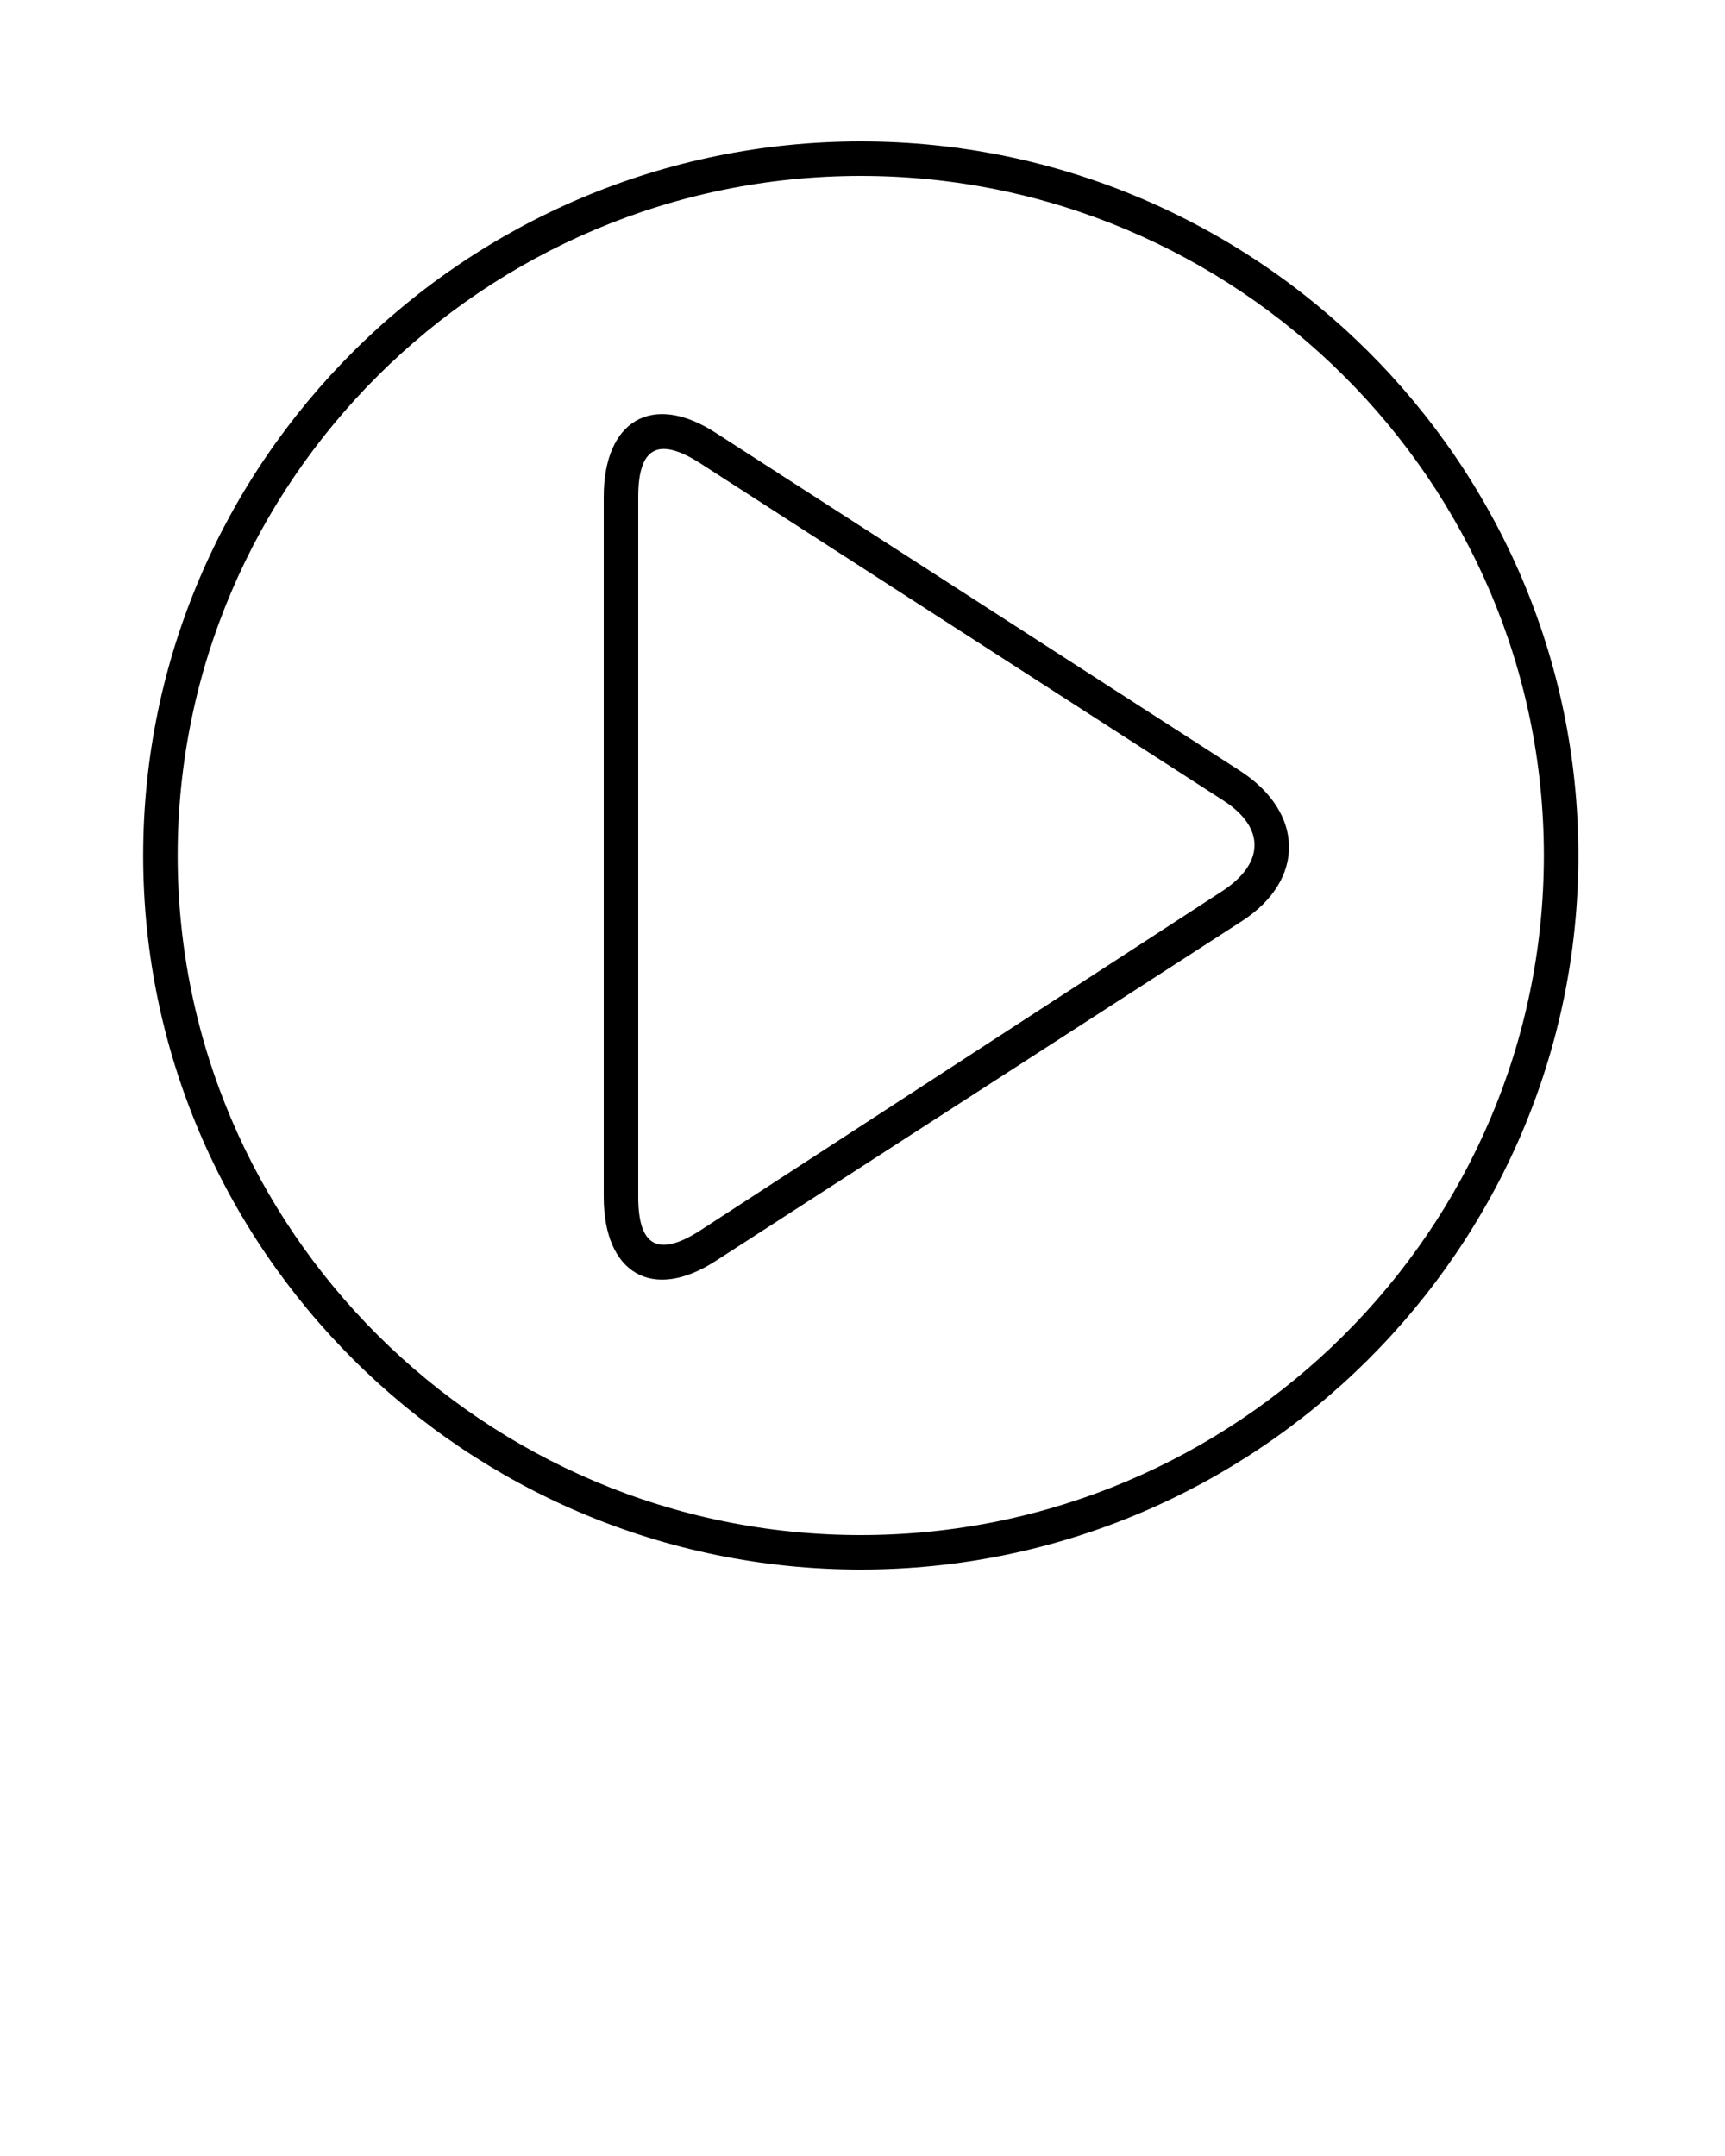 <?xml version="1.0" encoding="utf-8"?>
<!-- Generator: Adobe Illustrator 21.1.0, SVG Export Plug-In . SVG Version: 6.00 Build 0)  -->
<svg version="1.1" id="Calque_1" xmlns="http://www.w3.org/2000/svg" xmlns:xlink="http://www.w3.org/1999/xlink" x="0px" y="0px"
	 viewBox="0 0 100 125" style="enable-background:new 0 0 100 125;" xml:space="preserve">
<g>
	<g>
		<path d="M49.9,8.2C27,8.2,8.3,26.8,8.3,49.6S27,91,49.9,91s41.6-18.6,41.6-41.4S72.8,8.2,49.9,8.2z M49.9,89
			c-21.8,0-39.6-17.7-39.6-39.4s17.8-39.4,39.6-39.4s39.6,17.7,39.6,39.4S71.7,89,49.9,89z"/>
		<path d="M71.9,44.7L41.5,25.1c-3.7-2.4-6.5-0.7-6.5,3.7v40.6c0,4.4,2.8,6.1,6.5,3.7L72,53.4C75.7,51,75.6,47.1,71.9,44.7z
			 M70.8,51.7L40.5,71.4c-2.4,1.5-3.5,0.8-3.5-2V28.8c0-2.8,1.1-3.5,3.5-2l30.4,19.6C73.4,48,73.3,50.1,70.8,51.7z"/>
	</g>
</g>
</svg>
